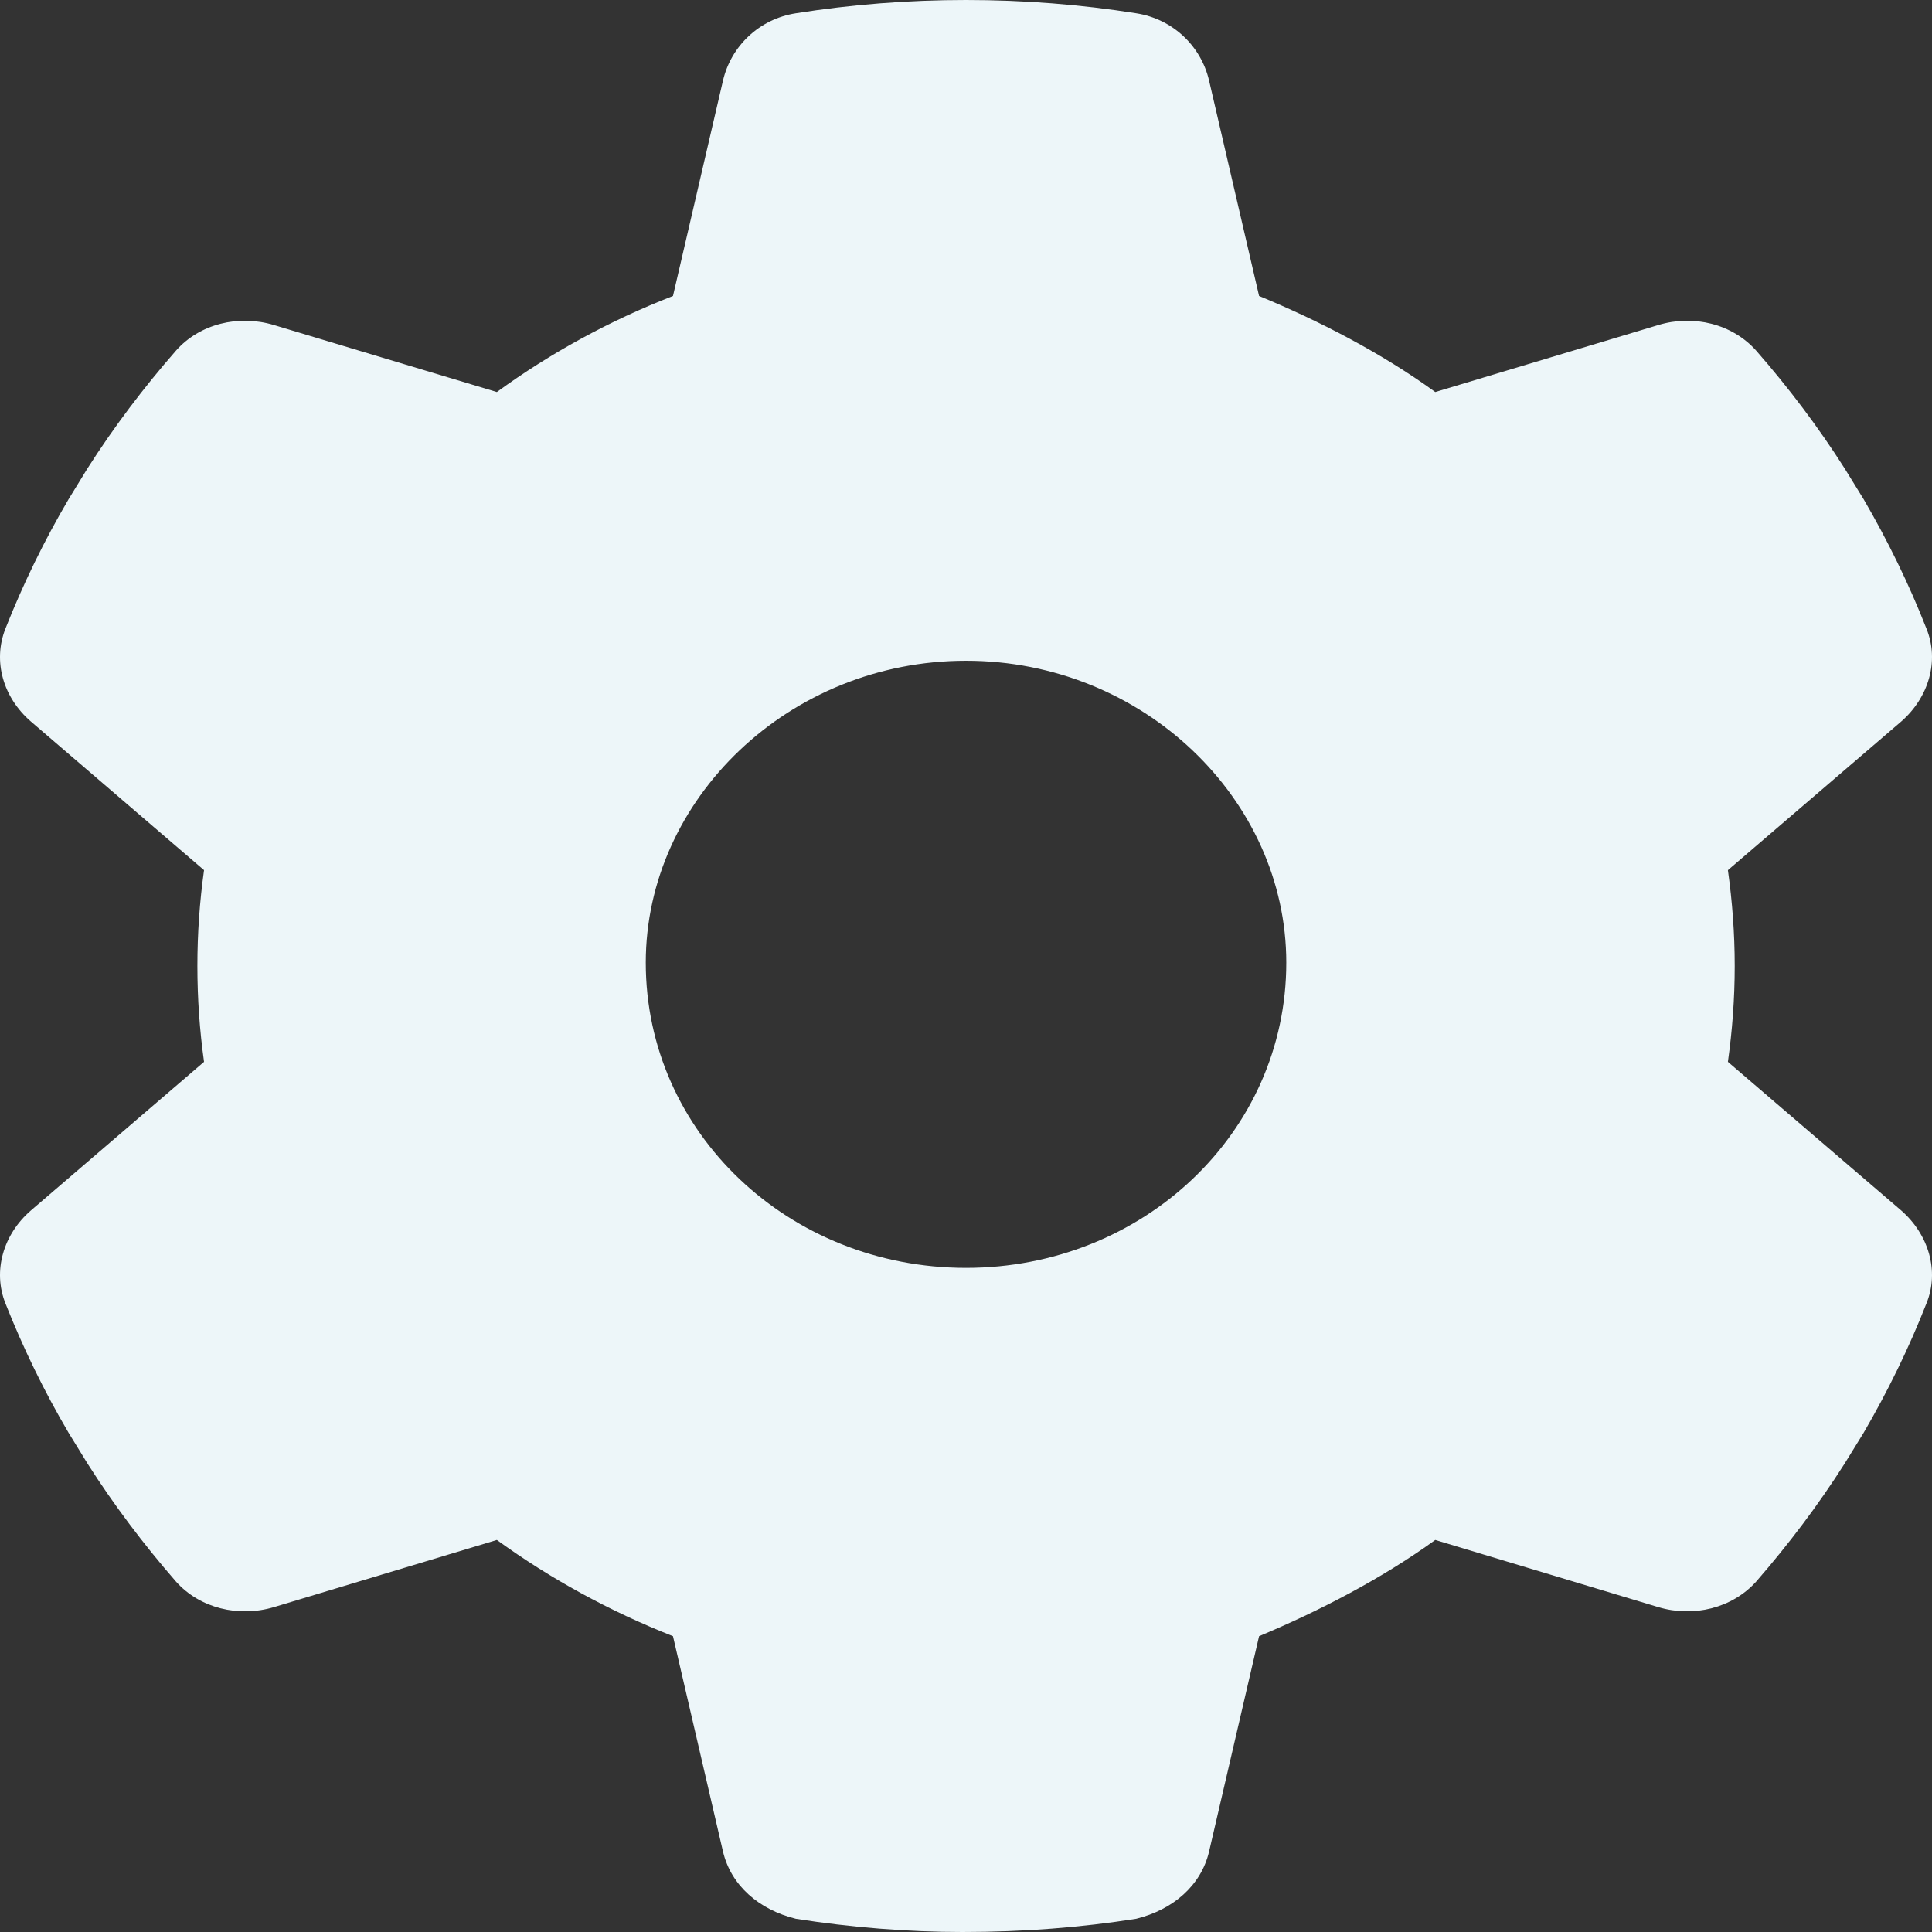 <svg width="36" height="36" viewBox="0 0 36 36" fill="none" xmlns="http://www.w3.org/2000/svg">
<rect x="0" y="0" width="36" height="36" fill="#333333" stroke="none"/>
<path d="M35.897 11.714C36.143 12.319 35.934 13.001 35.427 13.444L32.197 16.214C32.279 16.798 32.324 17.395 32.324 18C32.324 18.605 32.279 19.202 32.197 19.786L35.427 22.556C35.934 22.999 36.143 23.681 35.897 24.286C35.569 25.123 35.173 25.931 34.726 26.698L34.375 27.267C33.883 28.041 33.331 28.772 32.726 29.468C32.279 29.967 31.555 30.143 30.899 29.946L26.744 28.695C25.744 29.419 24.573 30.023 23.461 30.488L22.529 34.502C22.38 35.135 21.857 35.585 21.171 35.754C20.142 35.916 19.082 36 17.933 36C16.919 36 15.86 35.916 14.83 35.754C14.144 35.585 13.622 35.135 13.472 34.502L12.54 30.488C11.361 30.023 10.257 29.419 9.258 28.695L5.105 29.946C4.446 30.143 3.719 29.967 3.277 29.468C2.672 28.772 2.12 28.041 1.628 27.267L1.278 26.698C0.826 25.931 0.432 25.123 0.101 24.286C-0.14 23.681 0.063 22.999 0.575 22.556L3.802 19.786C3.72 19.202 3.678 18.605 3.678 18C3.678 17.395 3.72 16.798 3.802 16.214L0.575 13.444C0.063 13.001 -0.14 12.326 0.101 11.714C0.432 10.877 0.826 10.069 1.278 9.302L1.627 8.733C2.12 7.959 2.672 7.228 3.277 6.536C3.719 6.033 4.446 5.858 5.105 6.057L9.258 7.305C10.257 6.578 11.361 5.974 12.54 5.515L13.472 1.5C13.622 0.861 14.144 0.354 14.83 0.247C15.86 0.084 16.919 0 18 0C19.082 0 20.142 0.084 21.171 0.247C21.857 0.354 22.38 0.861 22.529 1.5L23.461 5.515C24.573 5.974 25.744 6.578 26.744 7.305L30.899 6.057C31.555 5.858 32.279 6.033 32.726 6.536C33.331 7.228 33.883 7.959 34.375 8.733L34.726 9.302C35.173 10.069 35.569 10.877 35.897 11.714V11.714ZM18 23.625C21.298 23.625 23.968 21.108 23.968 17.937C23.968 14.892 21.298 12.312 18 12.312C14.703 12.312 12.033 14.892 12.033 17.937C12.033 21.108 14.703 23.625 18 23.625Z" fill="#EDF6F9"/>
</svg>
